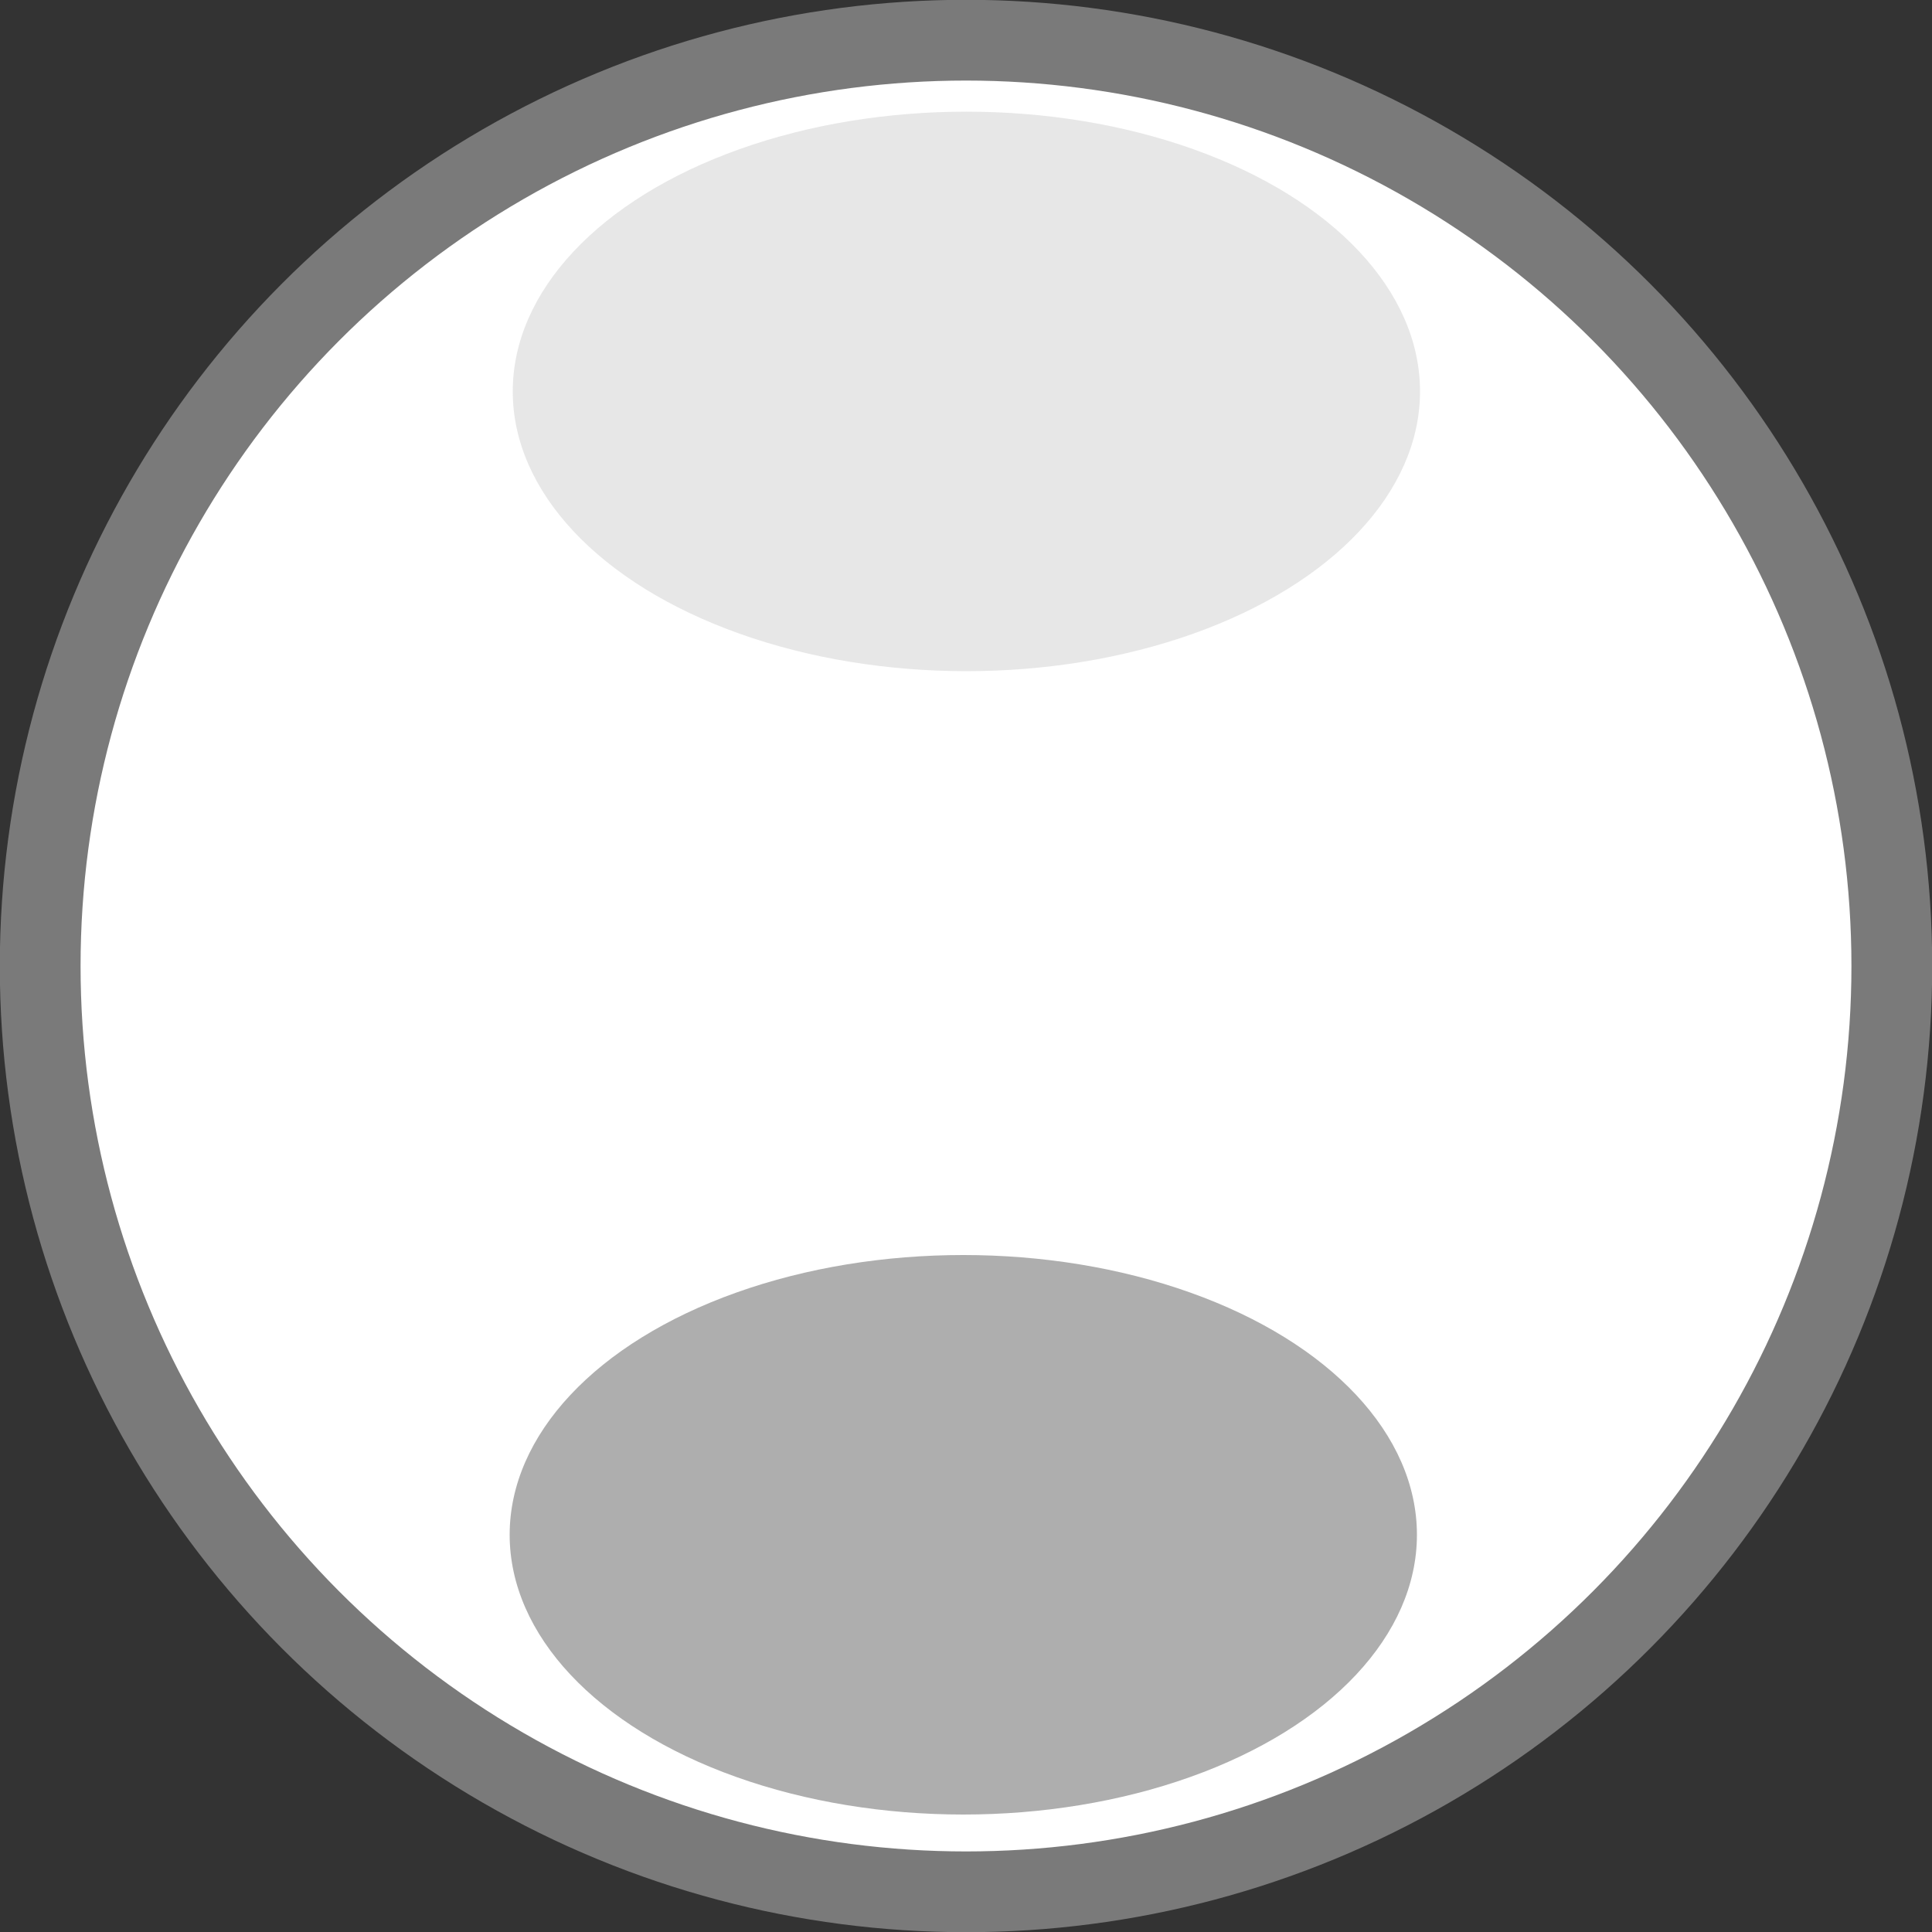 <?xml version="1.0" encoding="UTF-8" standalone="no"?>
<!-- Created with Inkscape (http://www.inkscape.org/) -->

<svg
   width="5mm"
   height="5mm"
   viewBox="0 0 5 5"
   version="1.1"
   id="svg7691"
   inkscape:version="1.2.2 (b0a84865, 2022-12-01)"
   sodipodi:docname="LargeLight.svg"
   xmlns:inkscape="http://www.inkscape.org/namespaces/inkscape"
   xmlns:sodipodi="http://sodipodi.sourceforge.net/DTD/sodipodi-0.dtd"
   xmlns="http://www.w3.org/2000/svg"
   xmlns:svg="http://www.w3.org/2000/svg">
  <rect x="0" y="0" width="5" height="5" fill="#333333" stroke="none"/>
  <sodipodi:namedview
     id="namedview7693"
     pagecolor="#ffffff"
     bordercolor="#000000"
     borderopacity="0.25"
     inkscape:showpageshadow="2"
     inkscape:pageopacity="0.0"
     inkscape:pagecheckerboard="0"
     inkscape:deskcolor="#d1d1d1"
     inkscape:document-units="mm"
     showgrid="false"
     inkscape:zoom="24.508605"
     inkscape:cx="10.139296"
     inkscape:cy="11.281752"
     inkscape:window-width="1390"
     inkscape:window-height="1051"
     inkscape:window-x="52"
     inkscape:window-y="38"
     inkscape:window-maximized="0"
     inkscape:current-layer="layer1" />
  <defs
     id="defs7688" />
  <g
     inkscape:label="Layer 1"
     inkscape:groupmode="layer"
     id="layer1">
    <ellipse
       style="fill:#ffffff;stroke:#7a7a7a;stroke-width:0.209;paint-order:markers fill stroke"
       id="path7864"
       cx="2.5"
       cy="2.5"
       rx="2.396"
       ry="2.396" />
    <ellipse
       style="fill:#7b7b7b;fill-opacity:0.177;stroke:none;stroke-width:0.203;paint-order:markers fill stroke"
       id="path7866"
       cx="2.501"
       cy="1.013"
       rx="1.174"
       ry="0.724" />
    <ellipse
       style="fill:#232323;fill-opacity:0.37;stroke:none;stroke-width:0.203;paint-order:markers fill stroke"
       id="path7866-1"
       cx="2.493"
       cy="3.972"
       rx="1.174"
       ry="0.724" />
  </g>
</svg>

